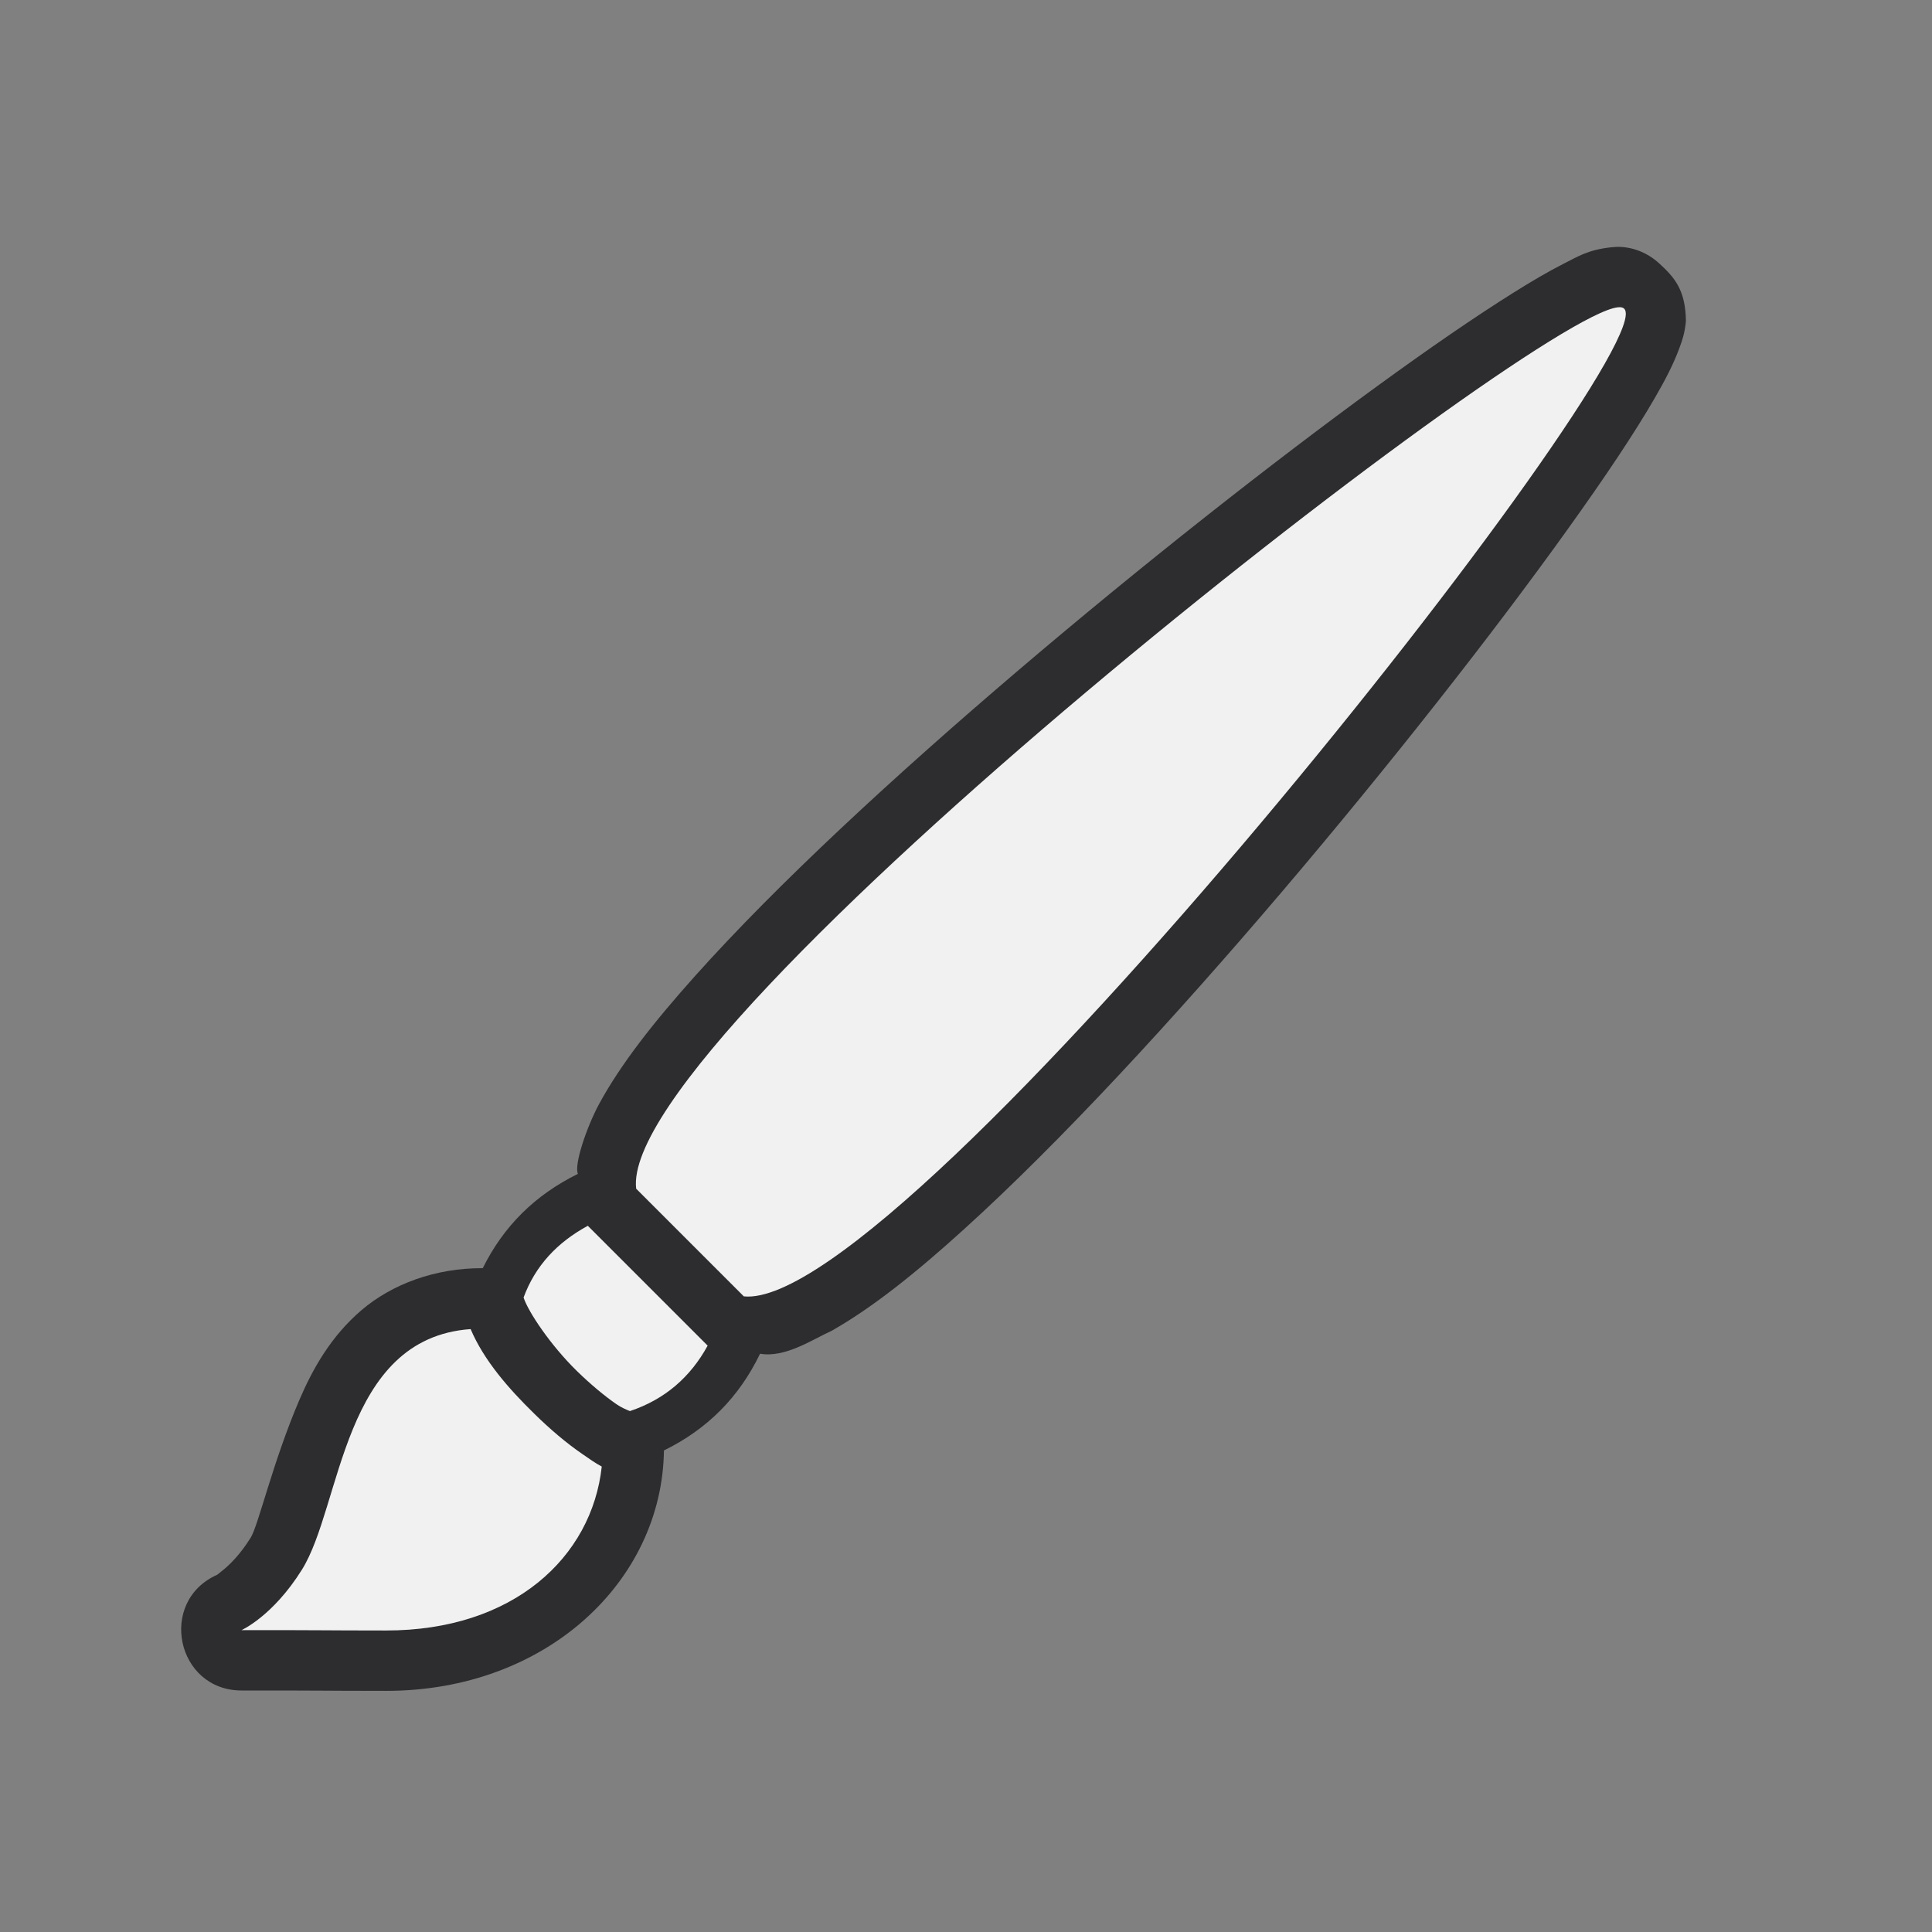 <?xml version="1.0" encoding="UTF-8" standalone="no"?>
<!-- Created with Inkscape (http://www.inkscape.org/) -->

<svg
   xmlns:dc="http://purl.org/dc/elements/1.1/"
   xmlns:cc="http://creativecommons.org/ns#"
   xmlns:rdf="http://www.w3.org/1999/02/22-rdf-syntax-ns#"
   xmlns:svg="http://www.w3.org/2000/svg"
   xmlns="http://www.w3.org/2000/svg"
   xmlns:sodipodi="http://sodipodi.sourceforge.net/DTD/sodipodi-0.dtd"
   xmlns:inkscape="http://www.inkscape.org/namespaces/inkscape"
   width="32"
   height="32"
   viewBox="0 0 32 32"
   version="1.1"
   id="svg8"
   inkscape:version="0.92.4 (5da689c313, 2019-01-14)"
   sodipodi:docname="tool_brush_32px.svg">
  <rect x="0" y="0" width="32" height="32" fill="#808080" stroke="none"/>
  <defs
     id="defs2" />
  <sodipodi:namedview
     id="base"
     pagecolor="#ffffff"
     bordercolor="#333333"
     borderopacity="0.604"
     inkscape:pageopacity="0.0"
     inkscape:pageshadow="2"
     inkscape:zoom="16"
     inkscape:cx="18.411784"
     inkscape:cy="17.726001"
     inkscape:document-units="px"
     inkscape:current-layer="layer1"
     showgrid="true"
     units="px"
     inkscape:pagecheckerboard="true"
     inkscape:showpageshadow="false"
     inkscape:window-width="1920"
     inkscape:window-height="1017"
     inkscape:window-x="-8"
     inkscape:window-y="-8"
     inkscape:window-maximized="1"
     inkscape:snap-bbox="true"
     inkscape:bbox-nodes="true"
     inkscape:snap-global="false"
     inkscape:snap-grids="true">
    <inkscape:grid
       type="xygrid"
       id="grid815"
       empspacing="4"
       spacingx="1"
       spacingy="1" />
  </sodipodi:namedview>
  <g
     inkscape:label="Layer 1"
     inkscape:groupmode="layer"
     id="layer1"
     transform="translate(0,-288.533)">
    <path
       style="color:#000000;font-style:normal;font-variant:normal;font-weight:normal;font-stretch:normal;font-size:medium;line-height:normal;font-family:sans-serif;font-variant-ligatures:normal;font-variant-position:normal;font-variant-caps:normal;font-variant-numeric:normal;font-variant-alternates:normal;font-feature-settings:normal;text-indent:0;text-align:start;text-decoration:none;text-decoration-line:none;text-decoration-style:solid;text-decoration-color:#000000;letter-spacing:normal;word-spacing:normal;text-transform:none;writing-mode:lr-tb;direction:ltr;text-orientation:mixed;dominant-baseline:auto;baseline-shift:baseline;text-anchor:start;white-space:normal;shape-padding:0;clip-rule:nonzero;display:inline;overflow:visible;visibility:visible;opacity:1;isolation:auto;mix-blend-mode:normal;color-interpolation:sRGB;color-interpolation-filters:linearRGB;solid-color:#000000;solid-opacity:1;vector-effect:none;fill:#2d2d30;fill-opacity:1;fill-rule:nonzero;stroke:none;stroke-width:2;stroke-linecap:butt;stroke-linejoin:round;stroke-miterlimit:4;stroke-dasharray:none;stroke-dashoffset:0;stroke-opacity:1;color-rendering:auto;image-rendering:auto;shape-rendering:auto;text-rendering:auto;enable-background:accumulate"
       d="m 26.766,292.623 c -0.027,8.7e-4 -0.055,0.003 -0.082,0.006 -0.386,0.043 -0.549,0.153 -0.795,0.277 -0.246,0.125 -0.518,0.284 -0.828,0.479 -0.621,0.389 -1.39,0.917 -2.26,1.551 -1.74,1.267 -3.878,2.948 -5.924,4.691 -2.046,1.743 -3.994,3.539 -5.367,5.074 -0.687,0.768 -1.231,1.46 -1.59,2.123 -0.206,0.385 -0.414,1.001 -0.348,1.152 -0.716,0.353 -1.233,0.87 -1.576,1.562 -0.788,-0.004 -1.504,0.265 -2.008,0.695 -0.507,0.433 -0.809,0.973 -1.029,1.486 -0.44,1.026 -0.68,2.081 -0.807,2.283 -0.179,0.287 -0.352,0.451 -0.463,0.541 -0.111,0.09 -0.094,0.074 -0.094,0.074 C 2.61,315.058 2.921,316.531 4,316.533 c 1.652,0 1.153,0.005 2.393,0.006 2.65,0.002 4.575,-1.812 4.604,-3.982 0.715,-0.351 1.242,-0.877 1.592,-1.602 0.418,0.071 0.863,-0.234 1.184,-0.379 0.676,-0.383 1.395,-0.958 2.193,-1.682 1.597,-1.446 3.473,-3.483 5.27,-5.594 1.796,-2.111 3.503,-4.288 4.732,-6.004 0.615,-0.858 1.109,-1.595 1.447,-2.182 0.169,-0.293 0.299,-0.542 0.396,-0.803 0.049,-0.13 0.094,-0.258 0.113,-0.457 -0.005,-0.523 -0.193,-0.73 -0.443,-0.959 -0.196,-0.179 -0.45,-0.281 -0.715,-0.273 z"
       id="path4534"
       inkscape:connector-curvature="0"
       sodipodi:nodetypes="ccsccccccccscscccccccsccccscc" />
    <path
       style="display:inline;fill:#f1f1f1;fill-opacity:1;stroke:none;stroke-width:1px;stroke-linecap:butt;stroke-linejoin:miter;stroke-opacity:1"
       d="M 26.795,5.09 C 25.313,5.256 10.222,17.047 10.537,19.689 l 1.783,1.783 c 2.671,0.272 15.263,-15.678 14.582,-16.359 -0.022,-0.022 -0.058,-0.029 -0.107,-0.023 z M 9.736,20.303 c -0.505,0.274 -0.87,0.661 -1.064,1.188 0.078,0.239 0.447,0.79 0.881,1.215 0.228,0.223 0.466,0.42 0.656,0.551 0.086,0.059 0.167,0.092 0.225,0.115 0.583,-0.195 1.004,-0.567 1.287,-1.084 z M 7.795,22.014 C 5.662,22.165 5.664,24.939 5,26 c -0.482,0.771 -1,1 -1,1 1.654,0 1.156,0.005 2.393,0.006 2.111,0.002 3.41,-1.214 3.574,-2.715 C 9.857,24.232 9.756,24.16 9.641,24.08 9.387,23.906 9.117,23.678 8.854,23.42 8.423,22.999 8.016,22.534 7.795,22.014 Z"
       transform="translate(0,288.533)"
       id="path4518"
       inkscape:connector-curvature="0" />
  </g>
</svg>
